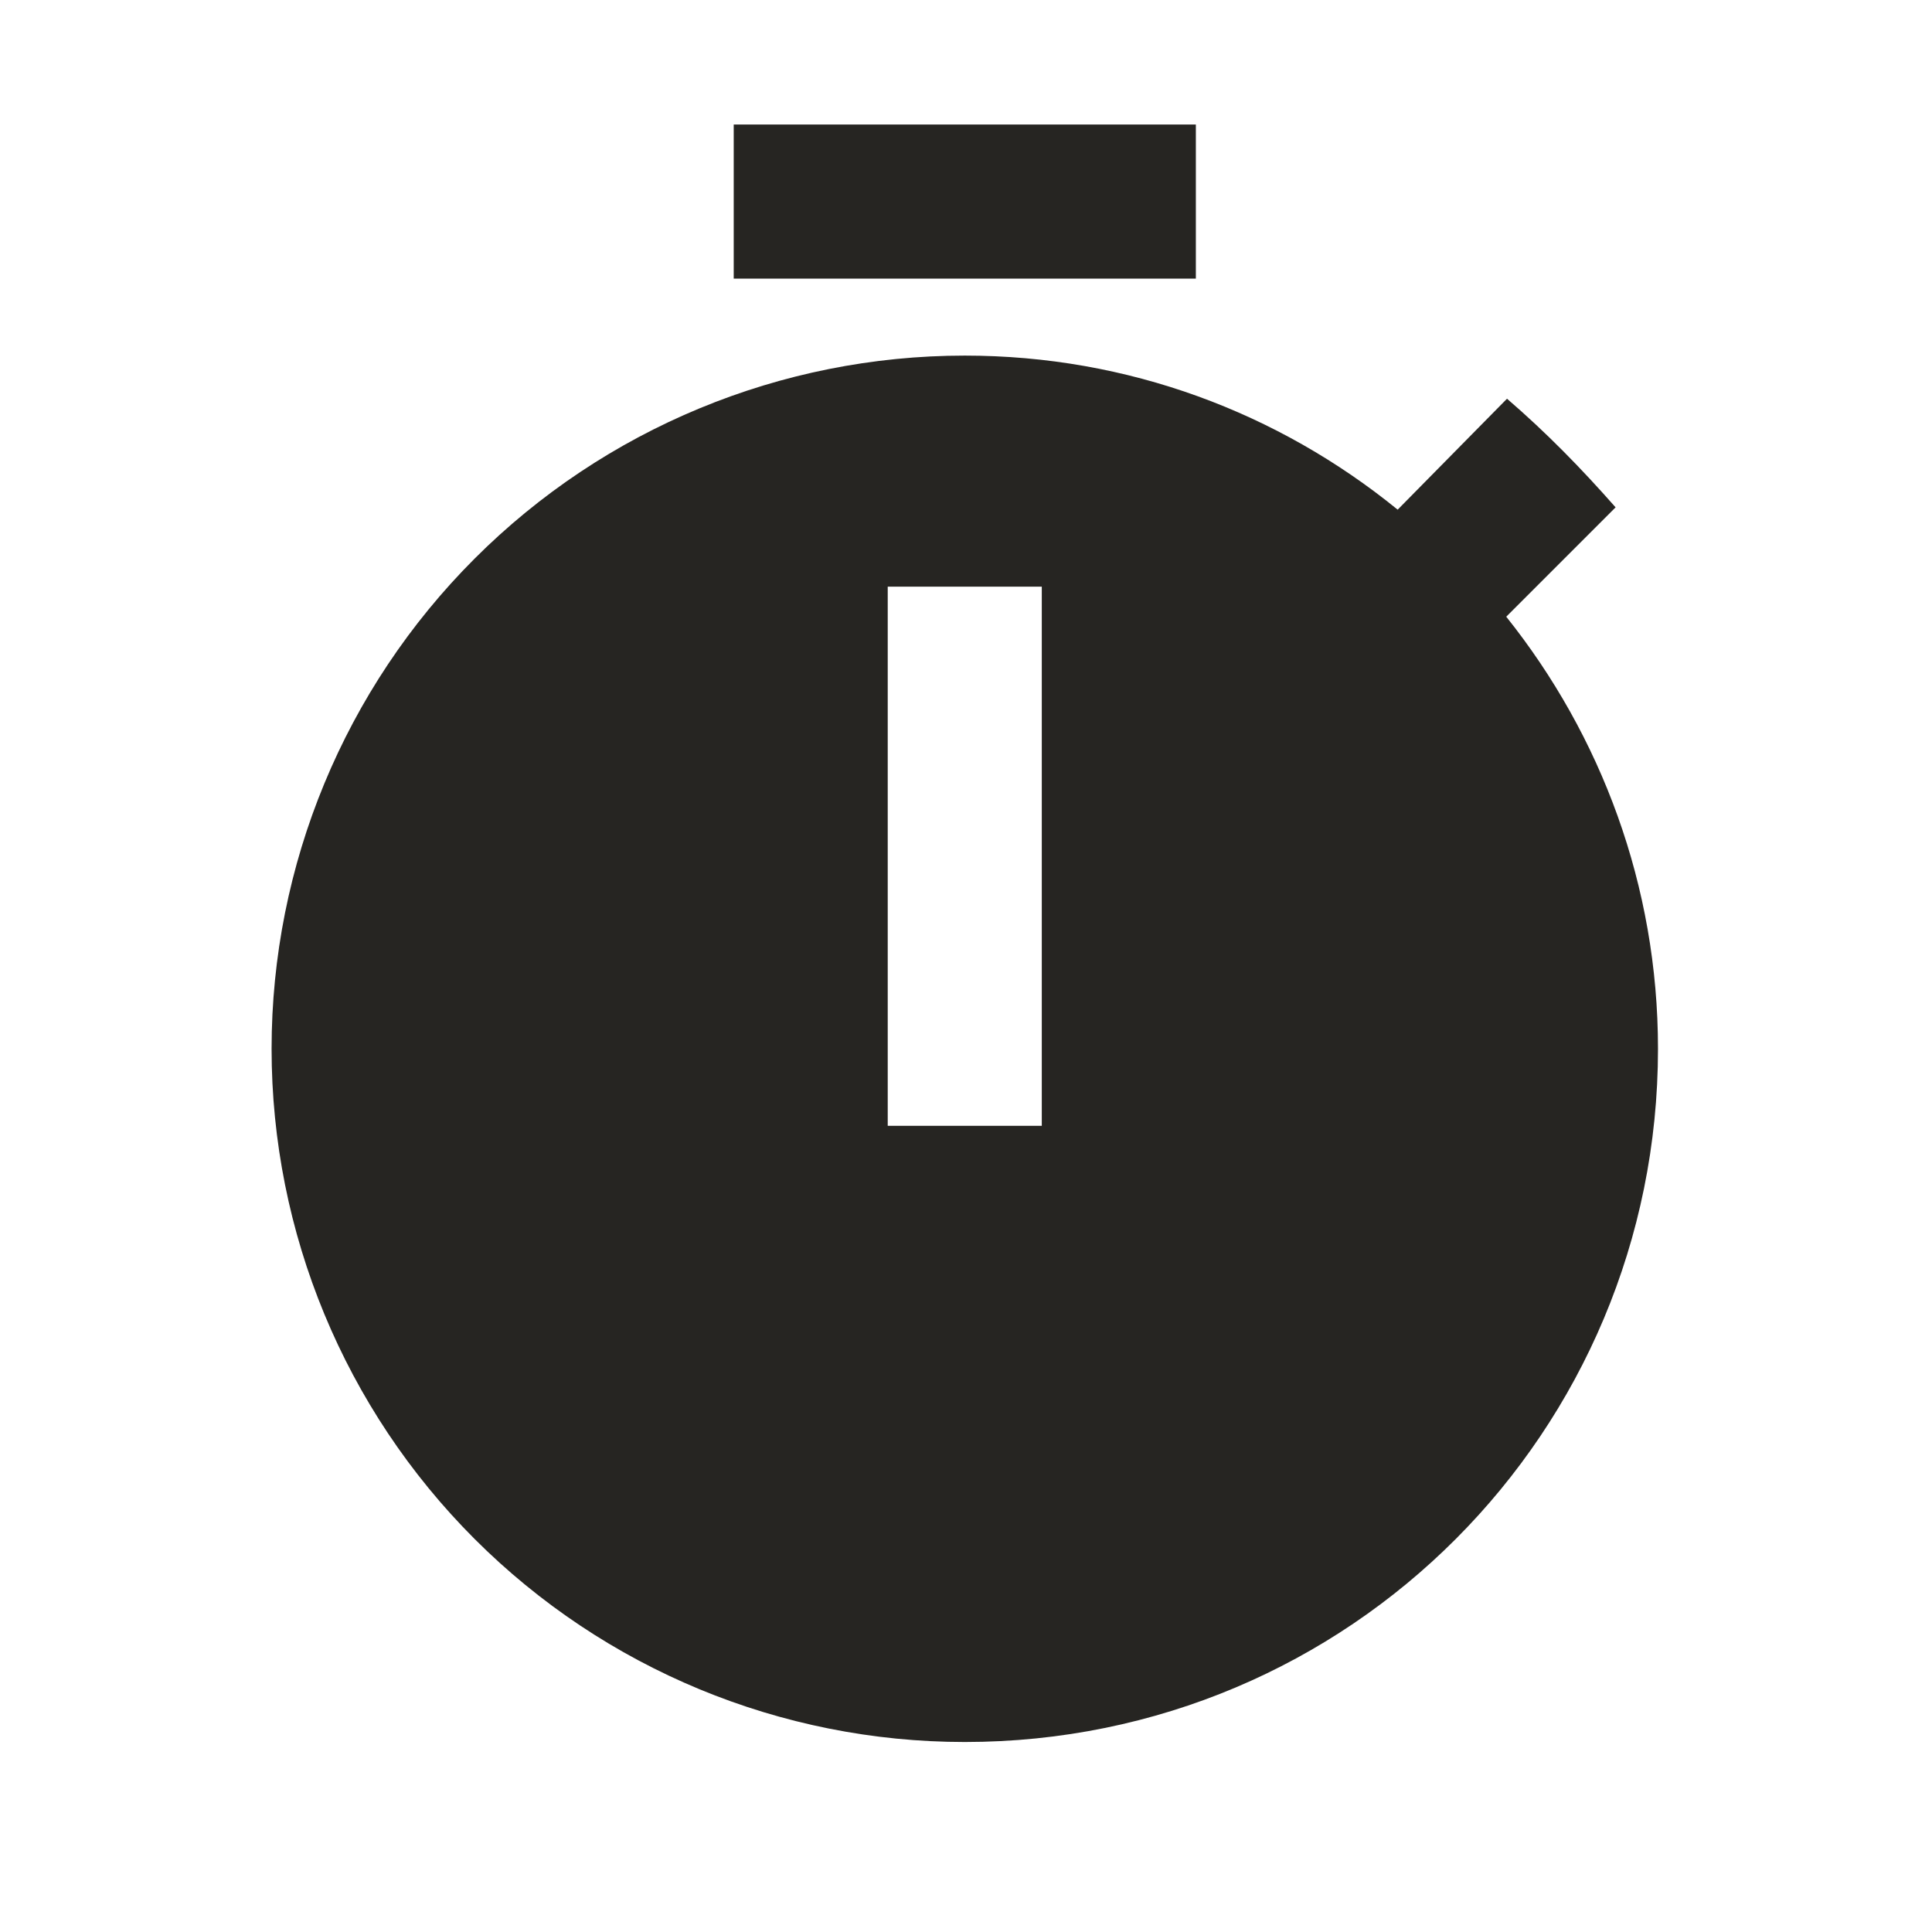 <svg width="35" height="35" viewBox="0 0 35 35" fill="none" xmlns="http://www.w3.org/2000/svg">
<path d="M27.287 11.172L29.268 9.191C28.641 8.479 28.013 7.837 27.301 7.223L25.32 9.233C23.157 7.474 20.436 6.442 17.478 6.442C14.147 6.442 10.953 7.765 8.598 10.12C6.243 12.475 4.92 15.669 4.92 19C4.92 22.331 6.243 25.525 8.598 27.88C10.953 30.235 14.147 31.558 17.478 31.558C24.455 31.558 30.036 25.935 30.036 19C30.036 16.042 29.003 13.321 27.287 11.172ZM18.873 20.395H16.082V10.628H18.873V20.395ZM21.664 2.256H13.292V5.047H21.664V2.256Z" fill="#262522"/>
</svg>
